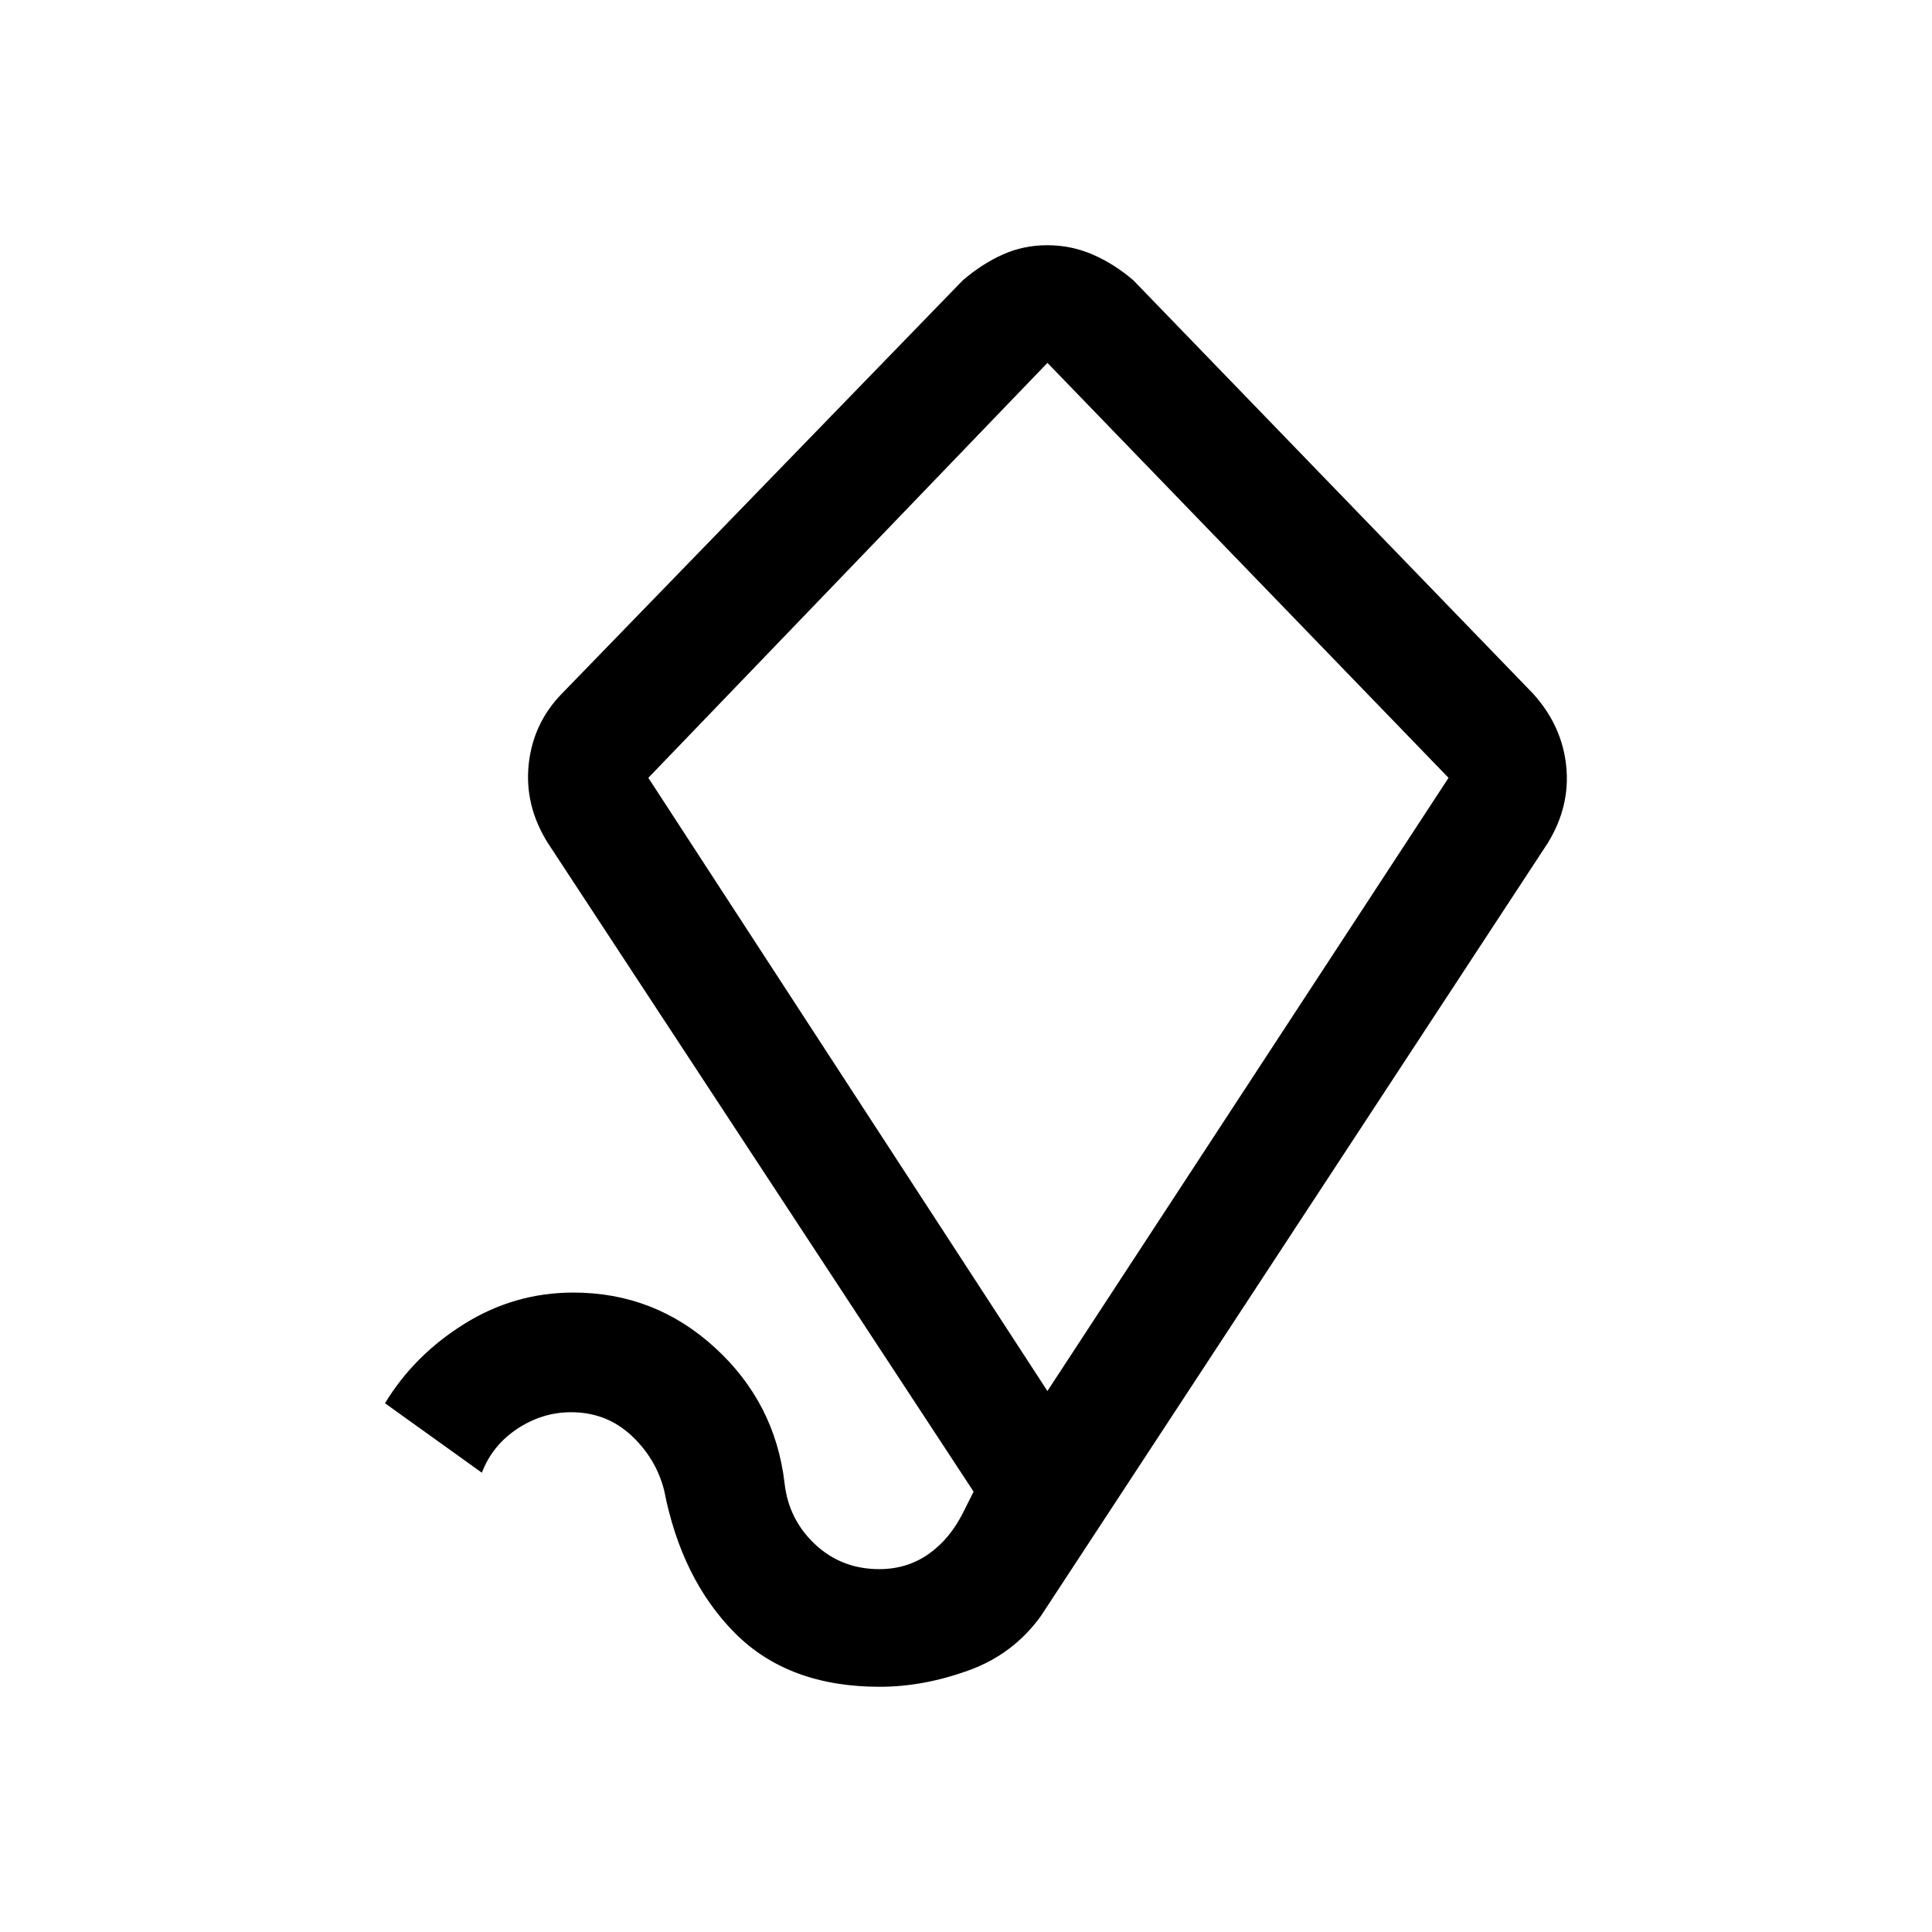 <svg xmlns="http://www.w3.org/2000/svg" height="20" viewBox="0 -960 960 960" width="20"><path d="M520.462-268.807 719.77-573.5 520.462-779.693 322.154-573.5l198.308 304.693Zm-83.347 146.961q-45.423 0-71.94-26.7-26.517-26.7-35.151-70.826-3.986-15.858-16.351-27.378-12.366-11.519-29.922-11.519-14.241 0-26.657 8.192-12.416 8.193-17.671 21.847l-48.116-34.501q14.423-23.846 39.378-39.423 24.955-15.577 54.238-15.577 40.423 0 70.323 27.364 29.9 27.363 34.59 67.279 2.01 18.127 15.183 30.454 13.173 12.327 31.882 12.327 13.753 0 24.445-7.462 10.692-7.461 17.423-21.038l5-10-211.5-322.232q-11.692-18.572-9.572-39.049 2.121-20.477 16.435-35.189l199.292-205.454q9.553-8.192 19.862-12.808 10.309-4.615 22.118-4.615t22.503 4.615q10.694 4.616 20.247 12.808l198.539 205.308q14.423 15.884 16.538 35.959 2.115 20.074-9.192 38.425L517.281-157.121q-13.726 19.14-36.159 27.208-22.434 8.067-44.007 8.067Zm84.347-401.962Z"/></svg>